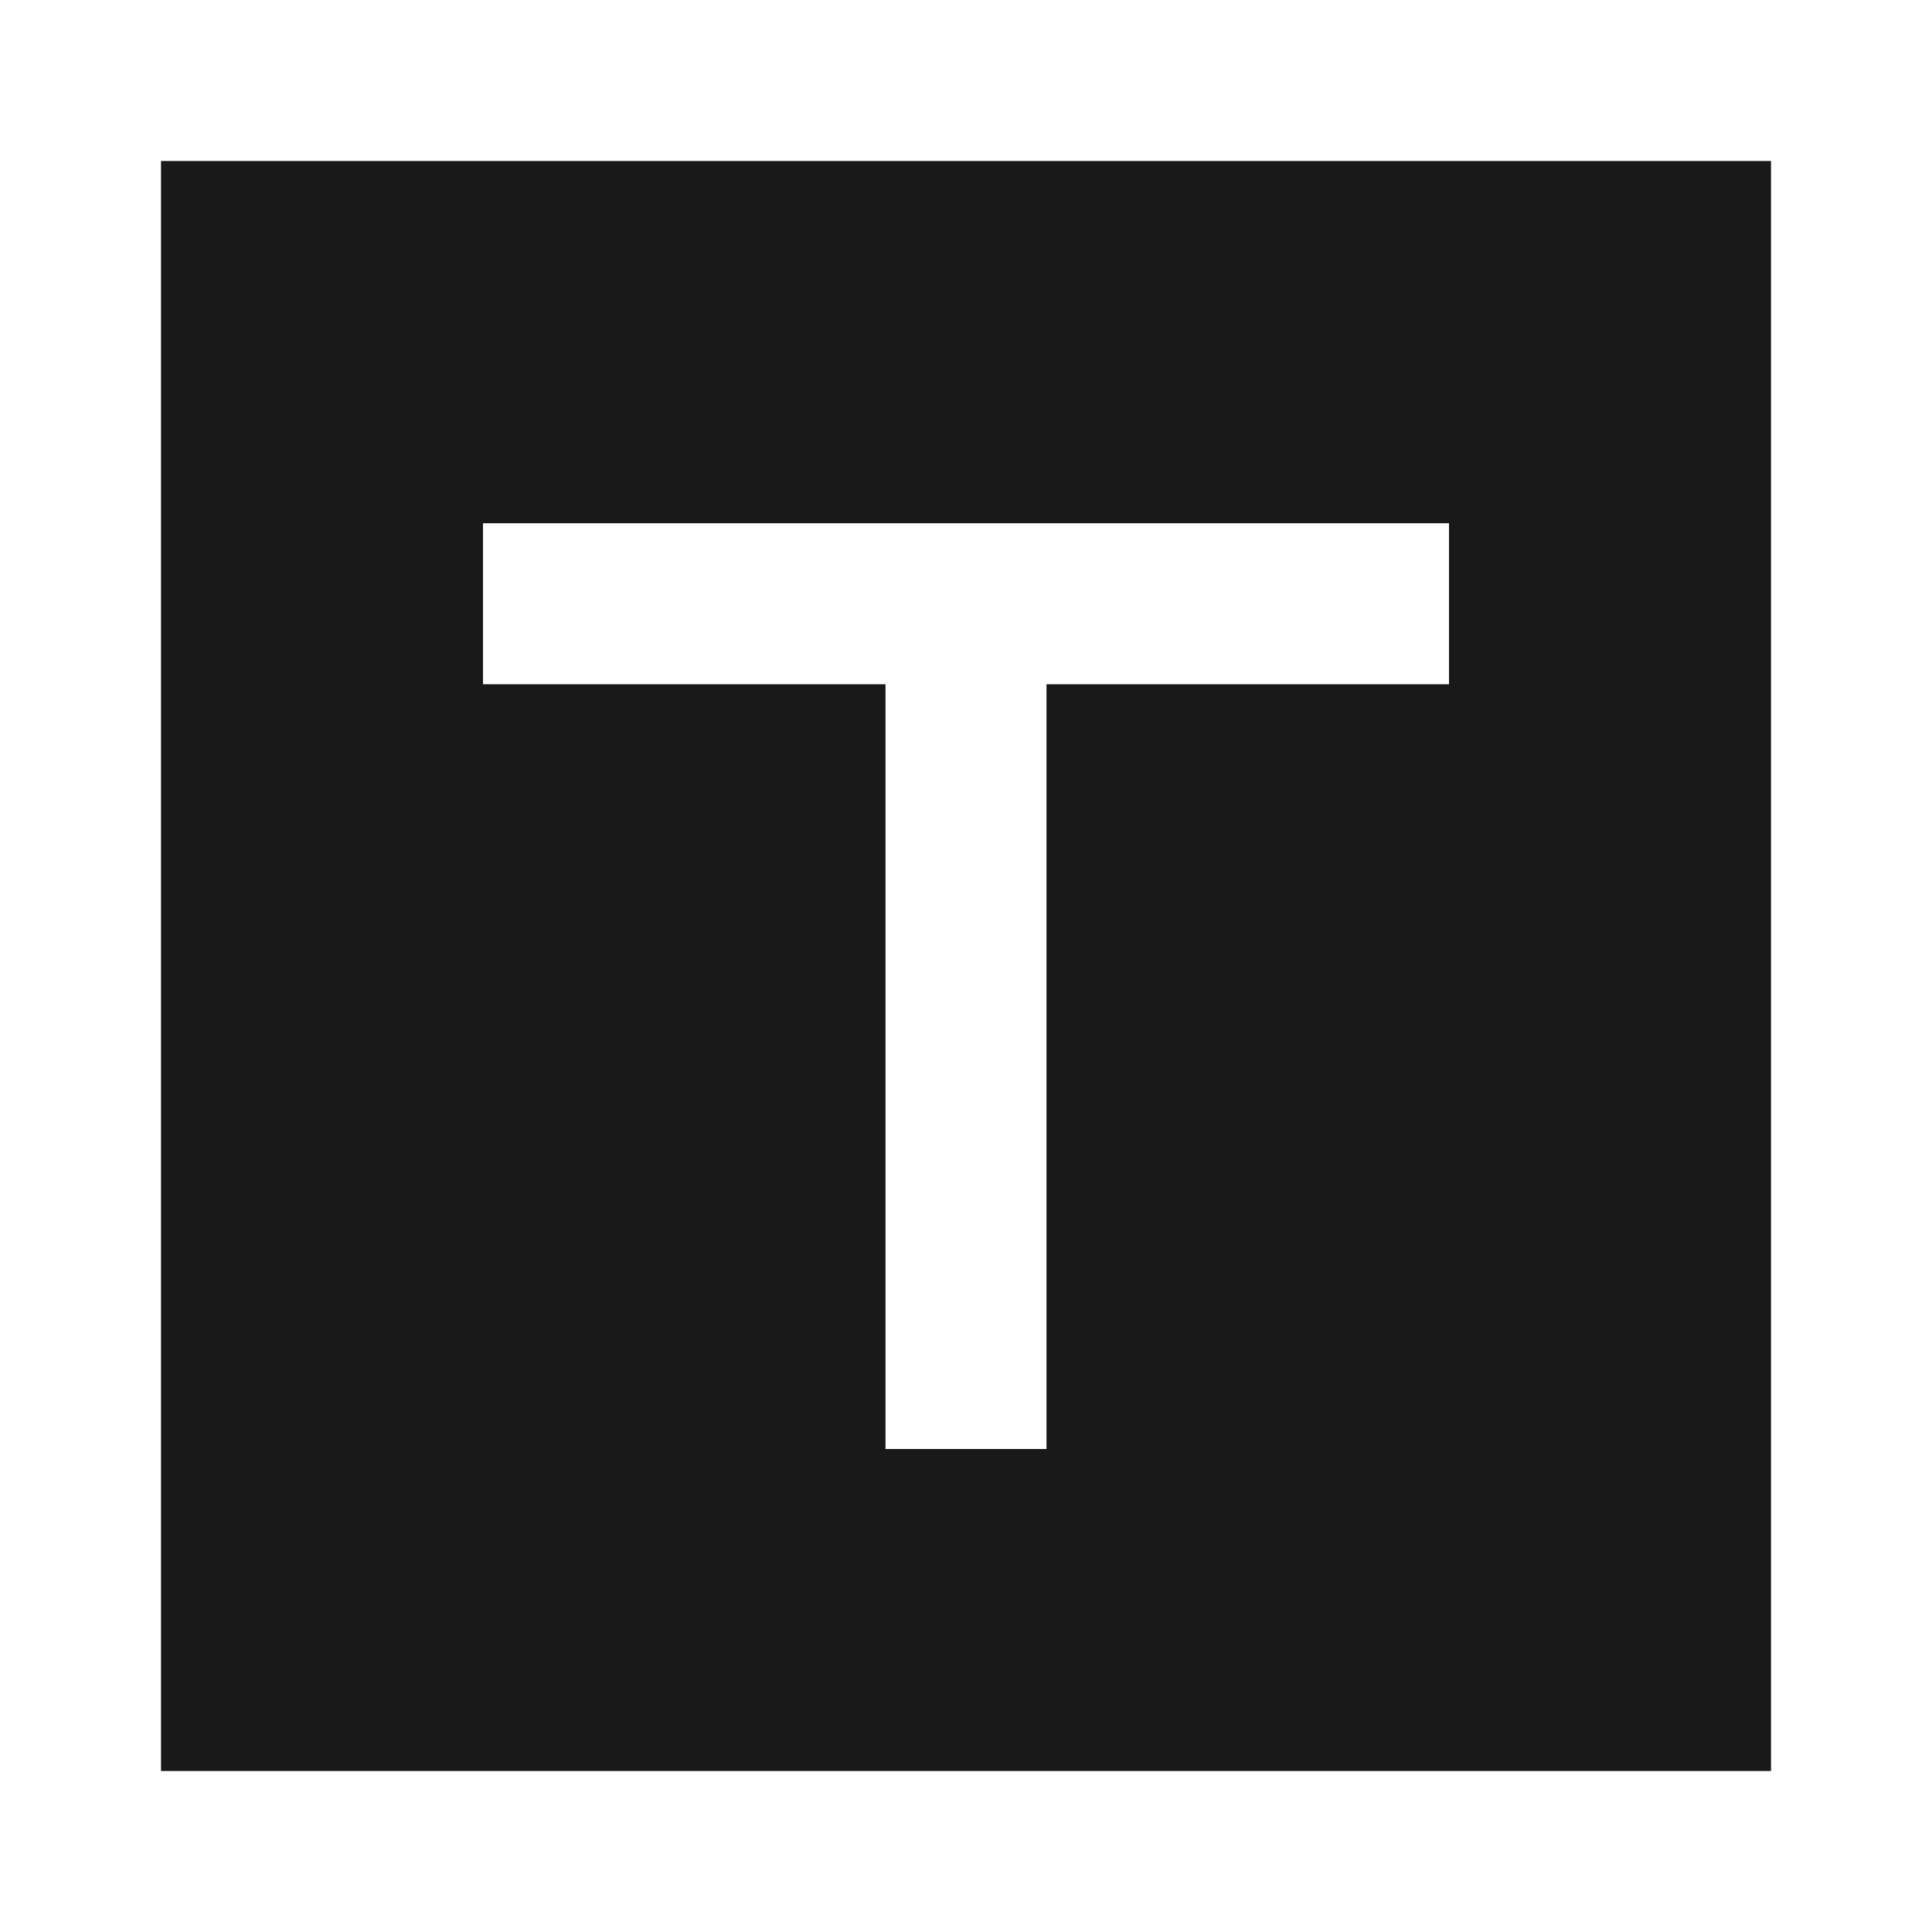 <svg width="24" height="24" viewBox="0 0 24 24" fill="none" xmlns="http://www.w3.org/2000/svg">
<path d="M22 2V22H2V2H22ZM6 8.5H11V18H13V8.5H18V6.5H6V8.5Z" fill="black" fill-opacity="0.9" style="fill:black;fill-opacity:0.9;"/>
</svg>
